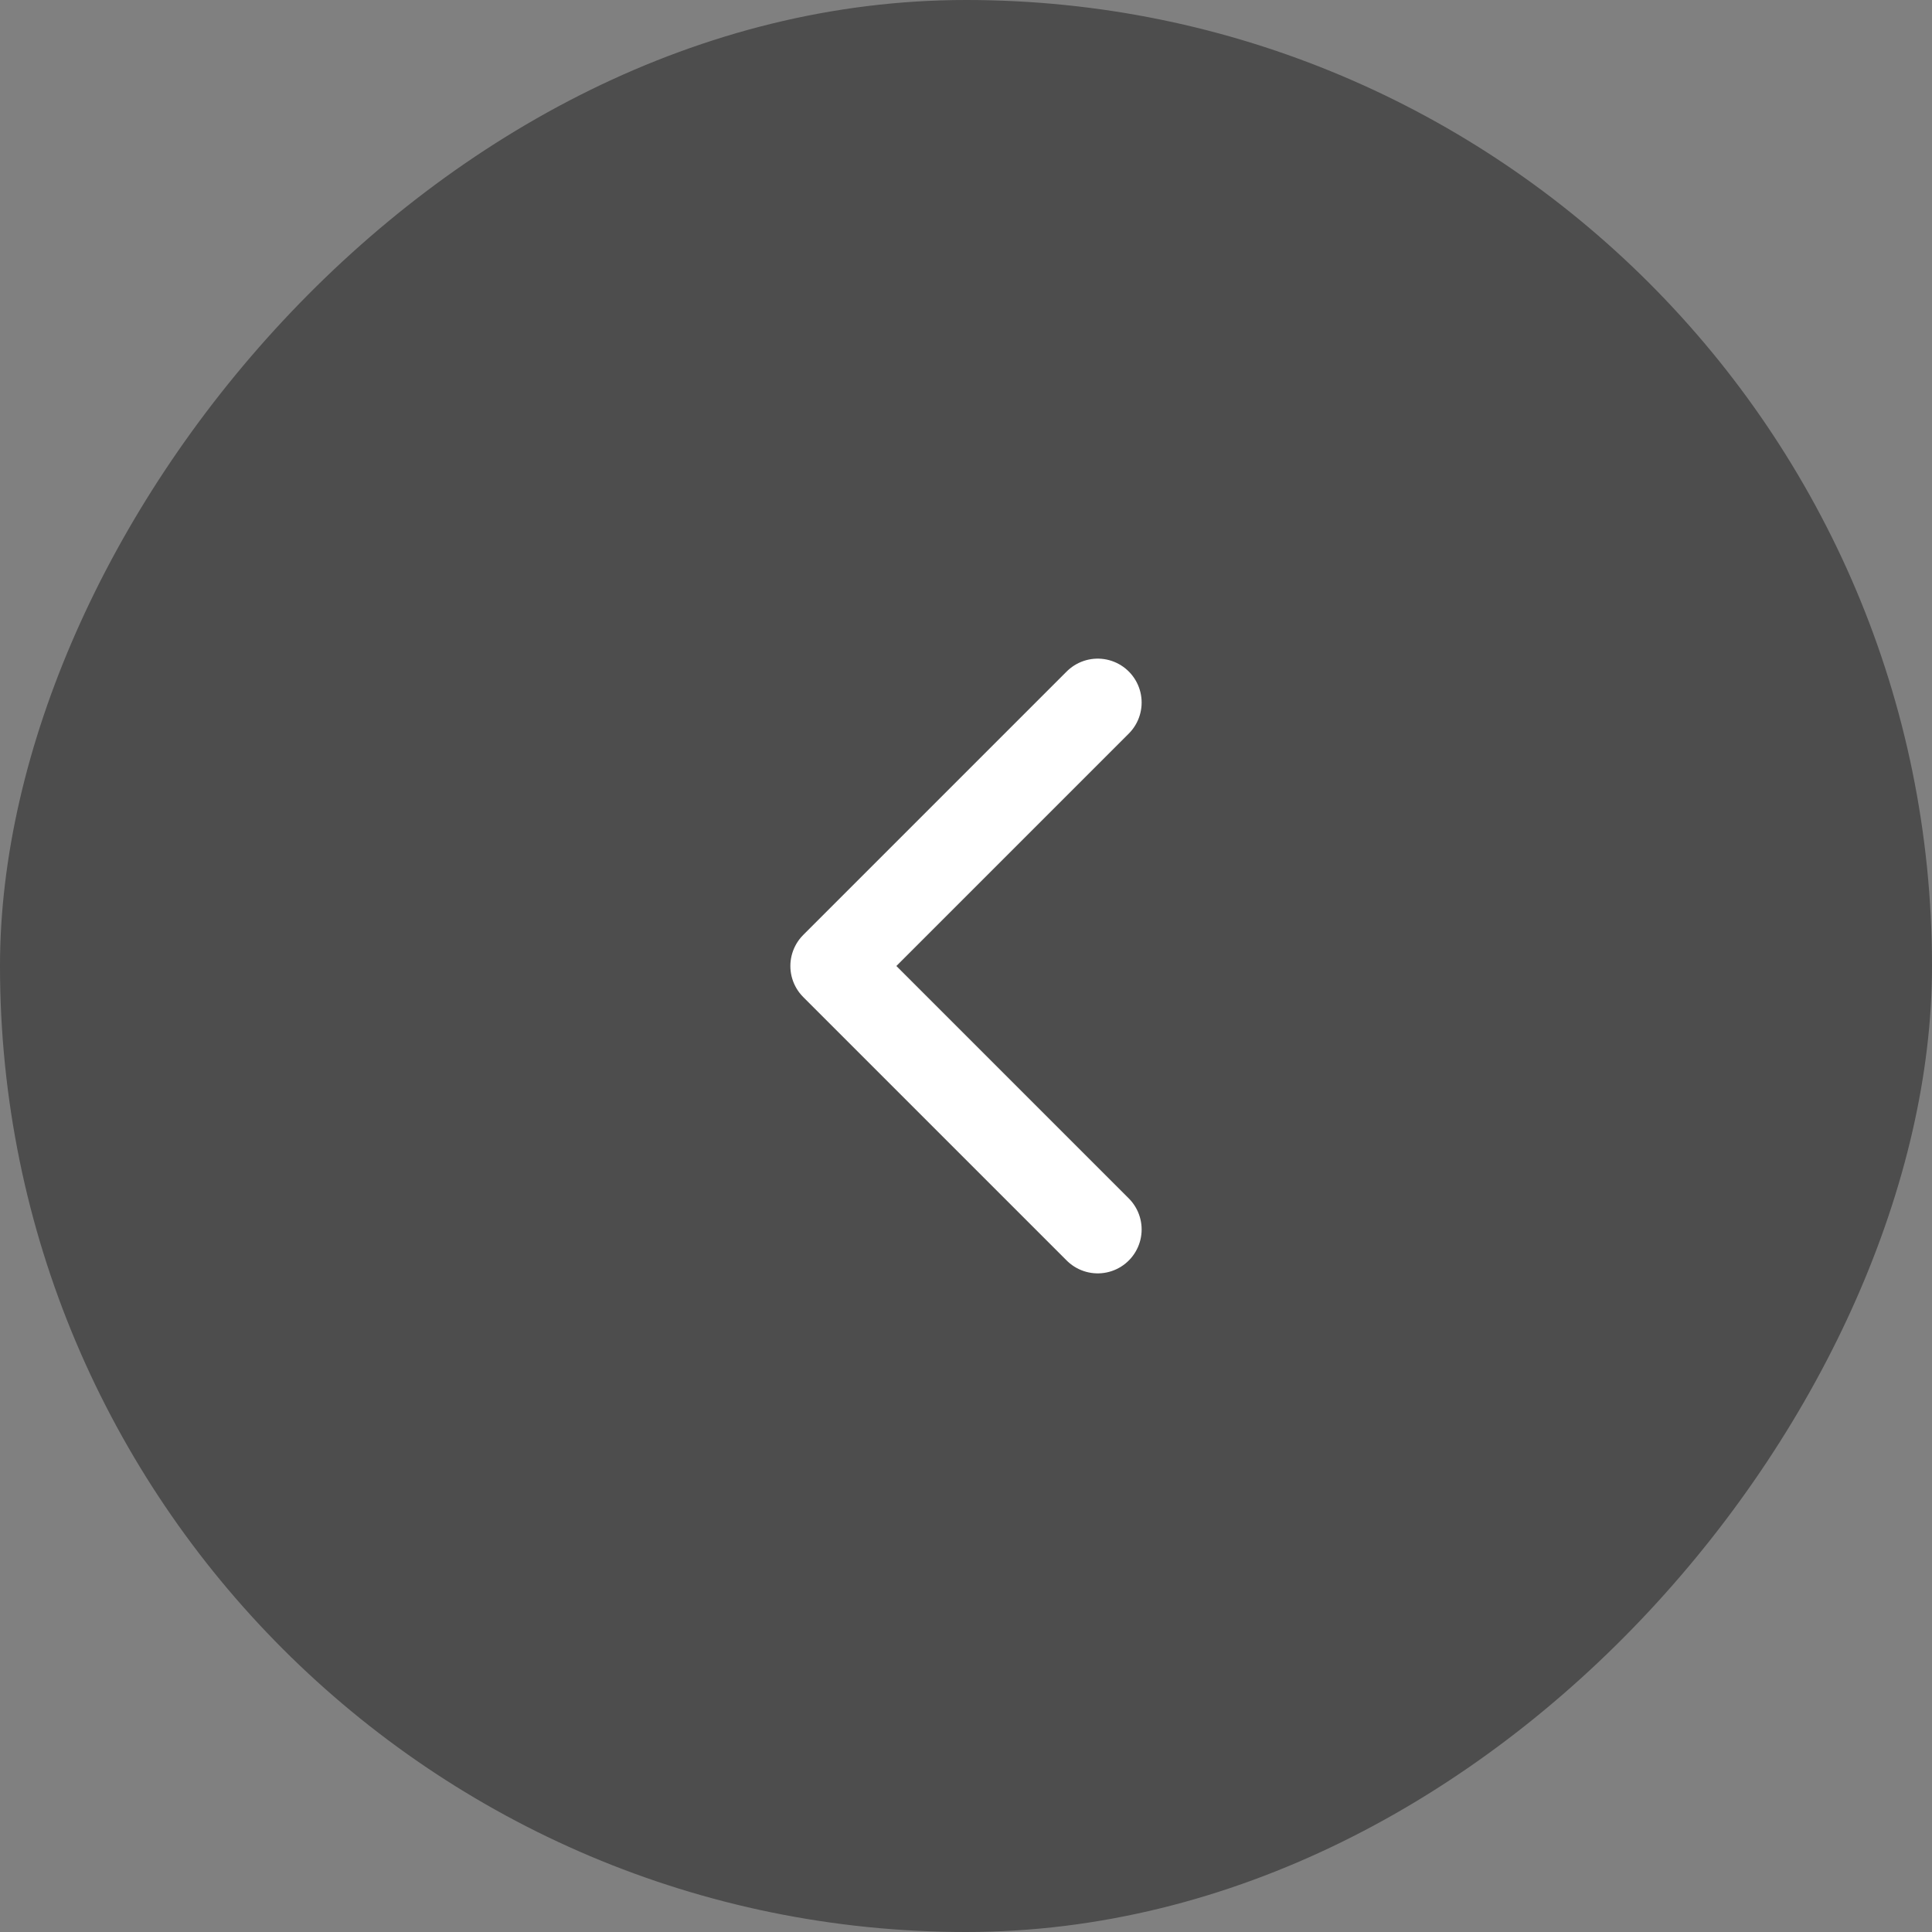 <svg width="44" height="44" viewBox="0 0 44 44" fill="none" xmlns="http://www.w3.org/2000/svg">
<rect x="0" y="0" width="44" height="44" fill="#808080" stroke="none"/>
<rect width="44" height="44" rx="22" transform="matrix(-1 0 0 1 44 0)" fill="black" fill-opacity="0.4"/>
<path d="M25 28L19 22L25 16" stroke="white" stroke-width="2" stroke-linecap="round" stroke-linejoin="round"/>
</svg>
